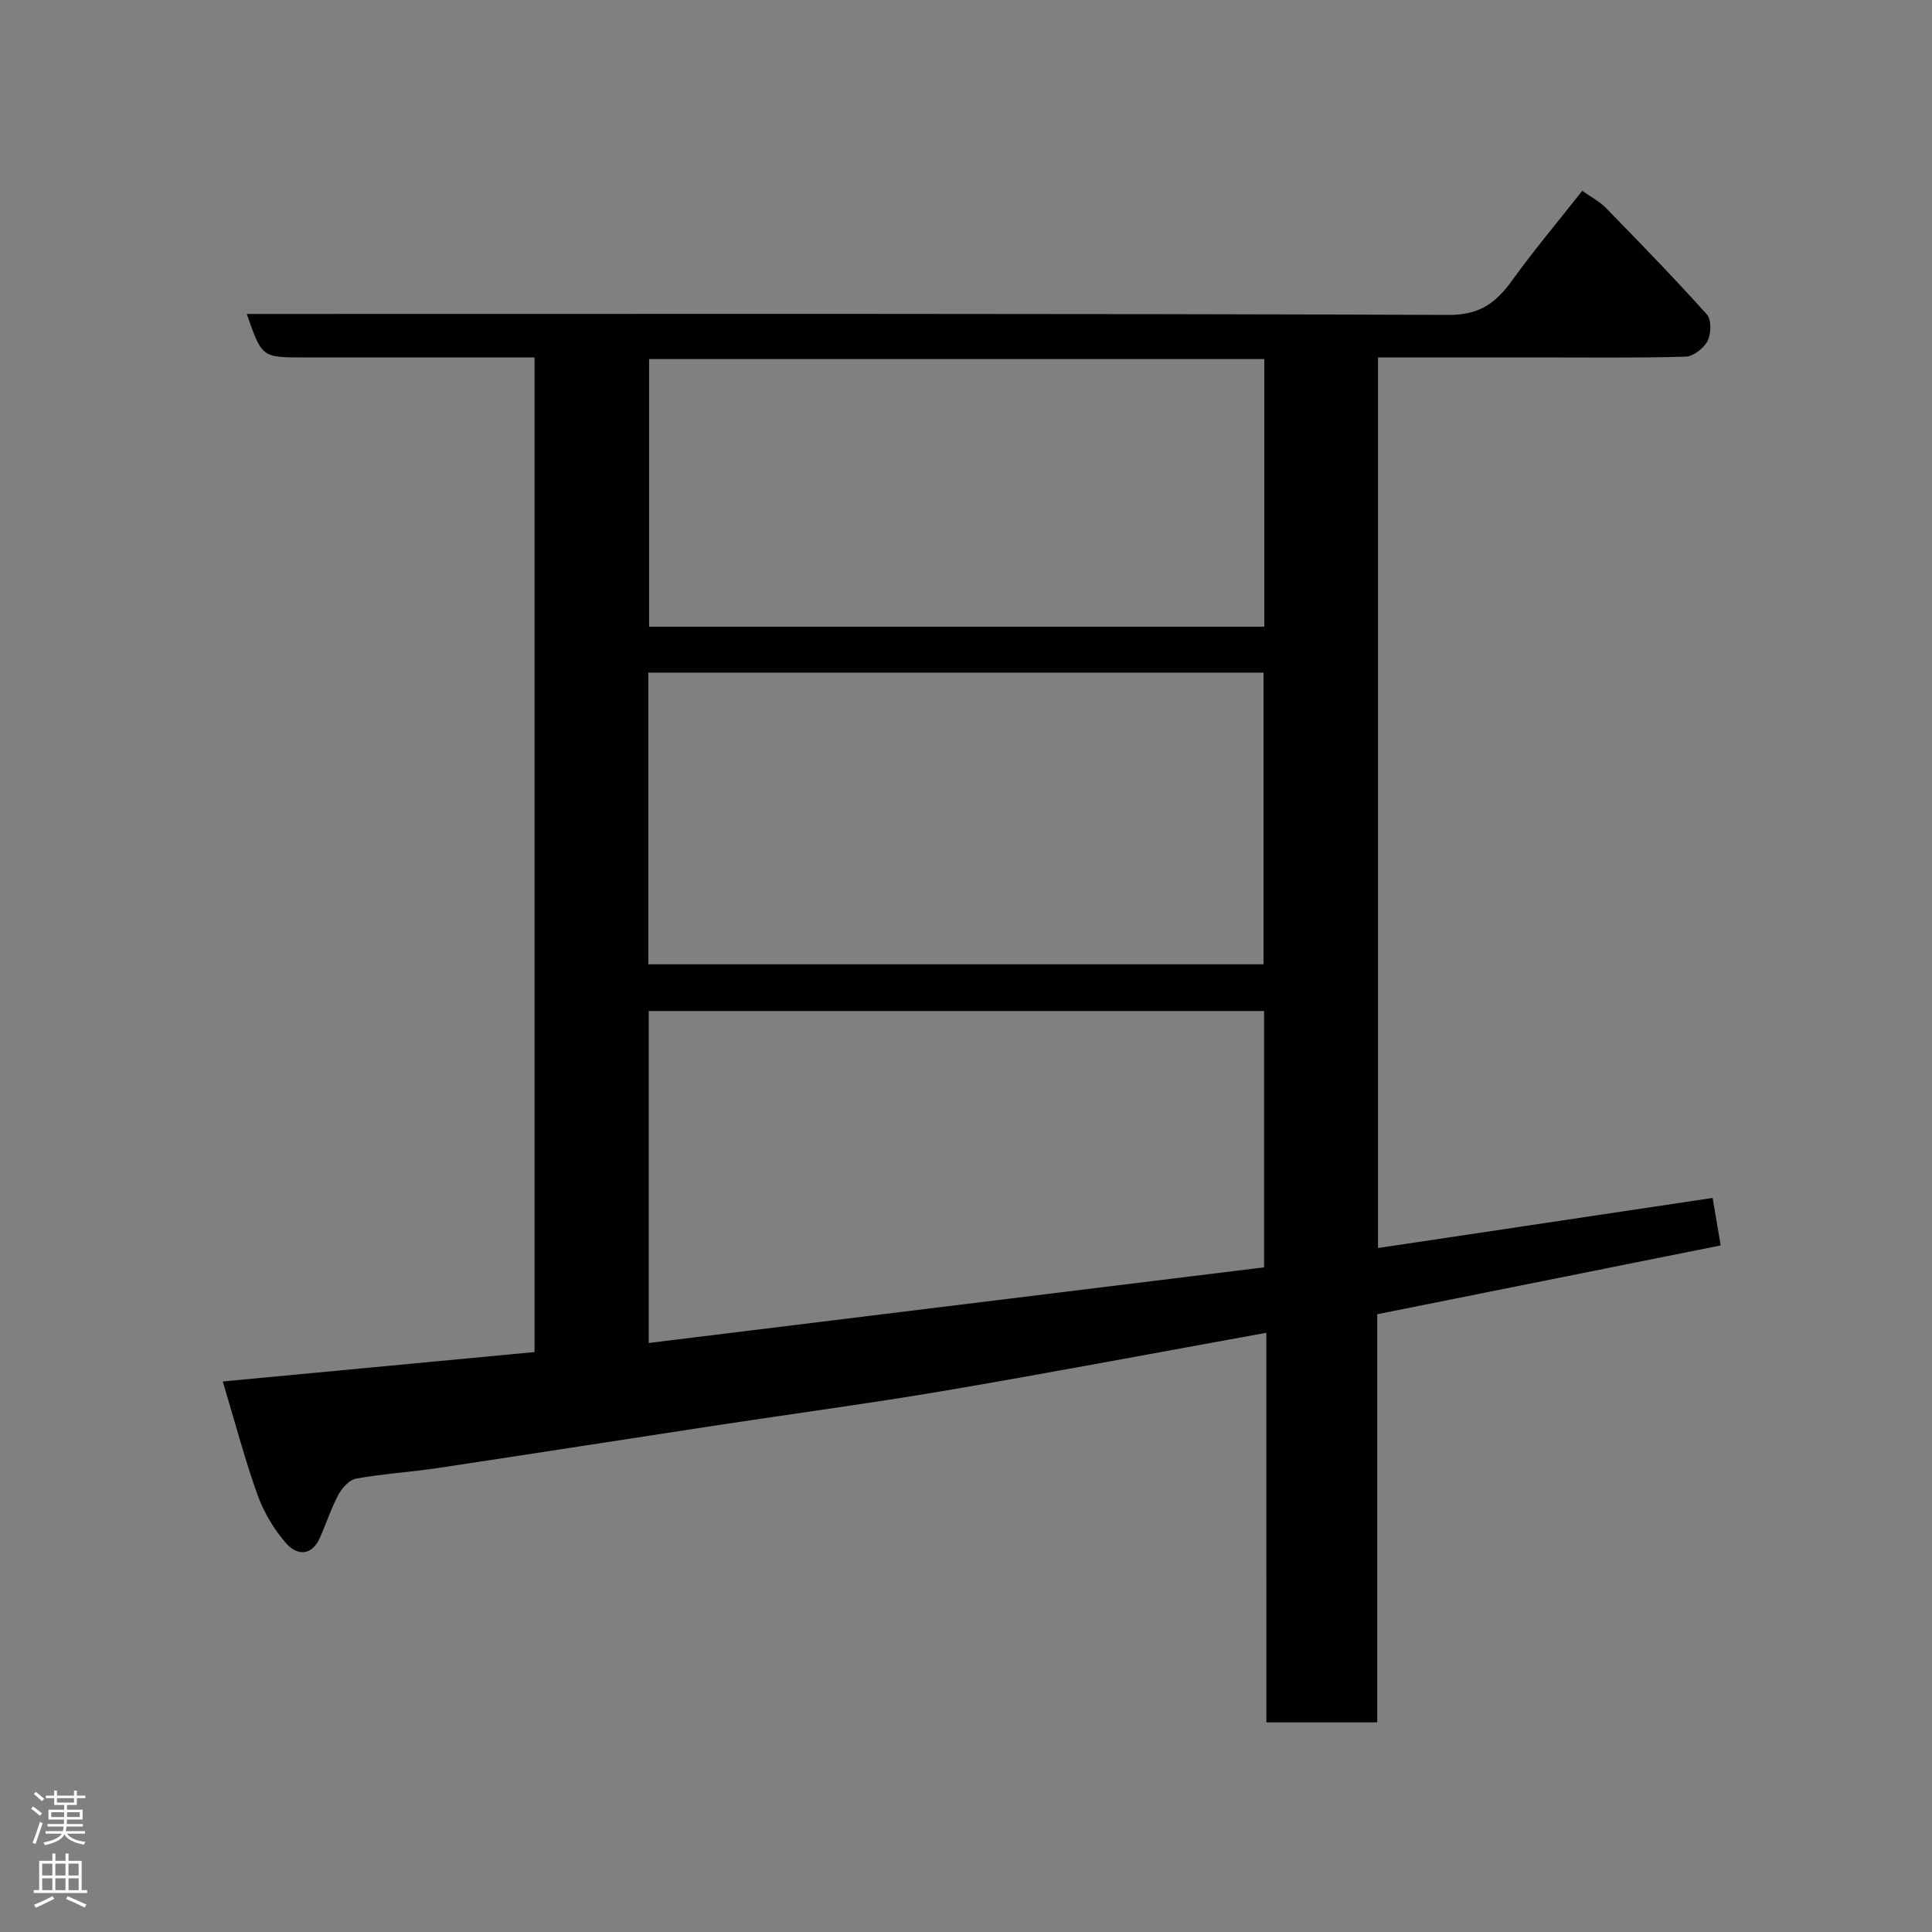 <svg enable-background="new 0 0 400 400" viewBox="0 0 400 400" xmlns="http://www.w3.org/2000/svg"><rect x="0" y="0" width="400" height="400" fill="#808080" stroke="none"/><path d="m262.18 275.94c-22.64 4.1-44.42 8.22-66.27 11.94-15.62 2.66-31.34 4.75-47.02 7.14-19.38 2.95-38.75 5.99-58.13 8.9-5.67.85-11.42 1.21-17.05 2.21-1.39.25-2.89 1.93-3.64 3.32-1.53 2.85-2.52 5.99-3.85 8.96-1.75 3.9-4.85 3.59-7.02 1.07-2.5-2.88-4.59-6.39-5.88-9.98-2.63-7.32-4.6-14.87-7.2-23.48 21.99-2.08 43.11-4.07 64.55-6.09 0-68.52 0-136.91 0-205.93-3.26 0-6.53 0-9.8 0-12.66 0-25.33 0-37.99 0-8.66 0-8.66 0-11.79-9h5.94c80.98 0 161.95-.11 242.93.2 6.43.02 9.78-2.52 13.11-7.14 4.49-6.23 9.45-12.13 14.52-18.56 1.86 1.33 3.62 2.24 4.93 3.58 7.06 7.24 14.12 14.5 20.87 22.02.97 1.08.9 4.01.15 5.48-.78 1.52-2.96 3.22-4.57 3.26-10.16.3-20.33.16-30.49.16-10.96 0-21.93 0-33.18 0v184.39c23.13-3.46 46.01-6.89 69.28-10.37.54 3.17 1.07 6.28 1.67 9.83-23.97 4.8-47.42 9.5-71.11 14.25v84.5c-7.66 0-15.05 0-22.95 0-.01-26.62-.01-53.35-.01-80.66zm-127.87 2.11c42.78-5.26 85.23-10.48 127.4-15.66 0-18.51 0-35.76 0-53.07-42.66 0-85.01 0-127.4 0zm-.08-78.4h127.37c0-20.4 0-40.44 0-60.39-42.65 0-84.9 0-127.37 0zm127.53-125.31c-42.74 0-85.11 0-127.37 0v55.41h127.37c0-18.51 0-36.77 0-55.41z" fill="#010103"/><g fill="#fcfafa"><path d="m6.44 374.46.42-.45c.65.47 1.27.95 1.85 1.44l-.45.49c-.65-.56-1.25-1.06-1.82-1.48m.93 7.33-.63-.26c.55-1.36 1.05-2.8 1.52-4.33.19.1.38.19.59.27-.46 1.29-.95 2.73-1.48 4.32m-.38-10.38.44-.42c.43.34 1.01.82 1.74 1.44l-.49.49c-.53-.51-1.09-1.01-1.69-1.51m2.5.35h1.72v-1.04h.59v1.04h3.52v-1.04h.59v1.04h1.75v.53h-1.75v1.42h-2.03v.97h3.22v2.03h-3.24c0 .35-.01.66-.03.93h3.32v.53h-3.37c-.03.27-.08.58-.15.94h3.96v.53h-3.71c.67.92 1.93 1.48 3.79 1.68-.13.24-.23.44-.29.59-2.13-.38-3.48-1.08-4.04-2.12-.43.97-1.77 1.72-4.03 2.23-.09-.19-.2-.37-.33-.55 2.1-.42 3.37-1.03 3.81-1.83h-3.36v-.53h3.58c.08-.29.13-.61.16-.94h-3.33v-.53h3.39c.02-.27.04-.58.04-.93h-3.23v-2.03h3.25v-.97h-2.07v-1.42h-1.73zm1.12 3.44v1h2.65c.01-.3.02-.44.01-.4v-.25-.35zm1.19-2h3.52v-.91h-3.52zm4.71 2h-2.63v.59c0 .16-.01.28-.01.4h2.64z"/><path d="m13.56 383.74h.63v1.52h2.72v6.07h1.13v.6h-11.06v-.6h1.13v-6.07h2.73v-1.52h.63v1.52h2.1v-1.52zm-2.69 8.83.38.56c-1.24.63-2.53 1.25-3.85 1.85-.1-.21-.21-.42-.34-.63 1.36-.55 2.63-1.15 3.81-1.78m-2.13-4.27h2.1v-2.45h-2.1zm0 3.04h2.1v-2.46h-2.1zm2.72-3.04h2.1v-2.45h-2.1zm0 3.04h2.1v-2.46h-2.1zm6.07 3.6c-1.41-.71-2.7-1.3-3.86-1.78l.35-.56c1.45.62 2.75 1.19 3.88 1.72zm-1.25-9.09h-2.1v2.45h2.1zm-2.09 5.49h2.1v-2.46h-2.1z"/></g></svg>